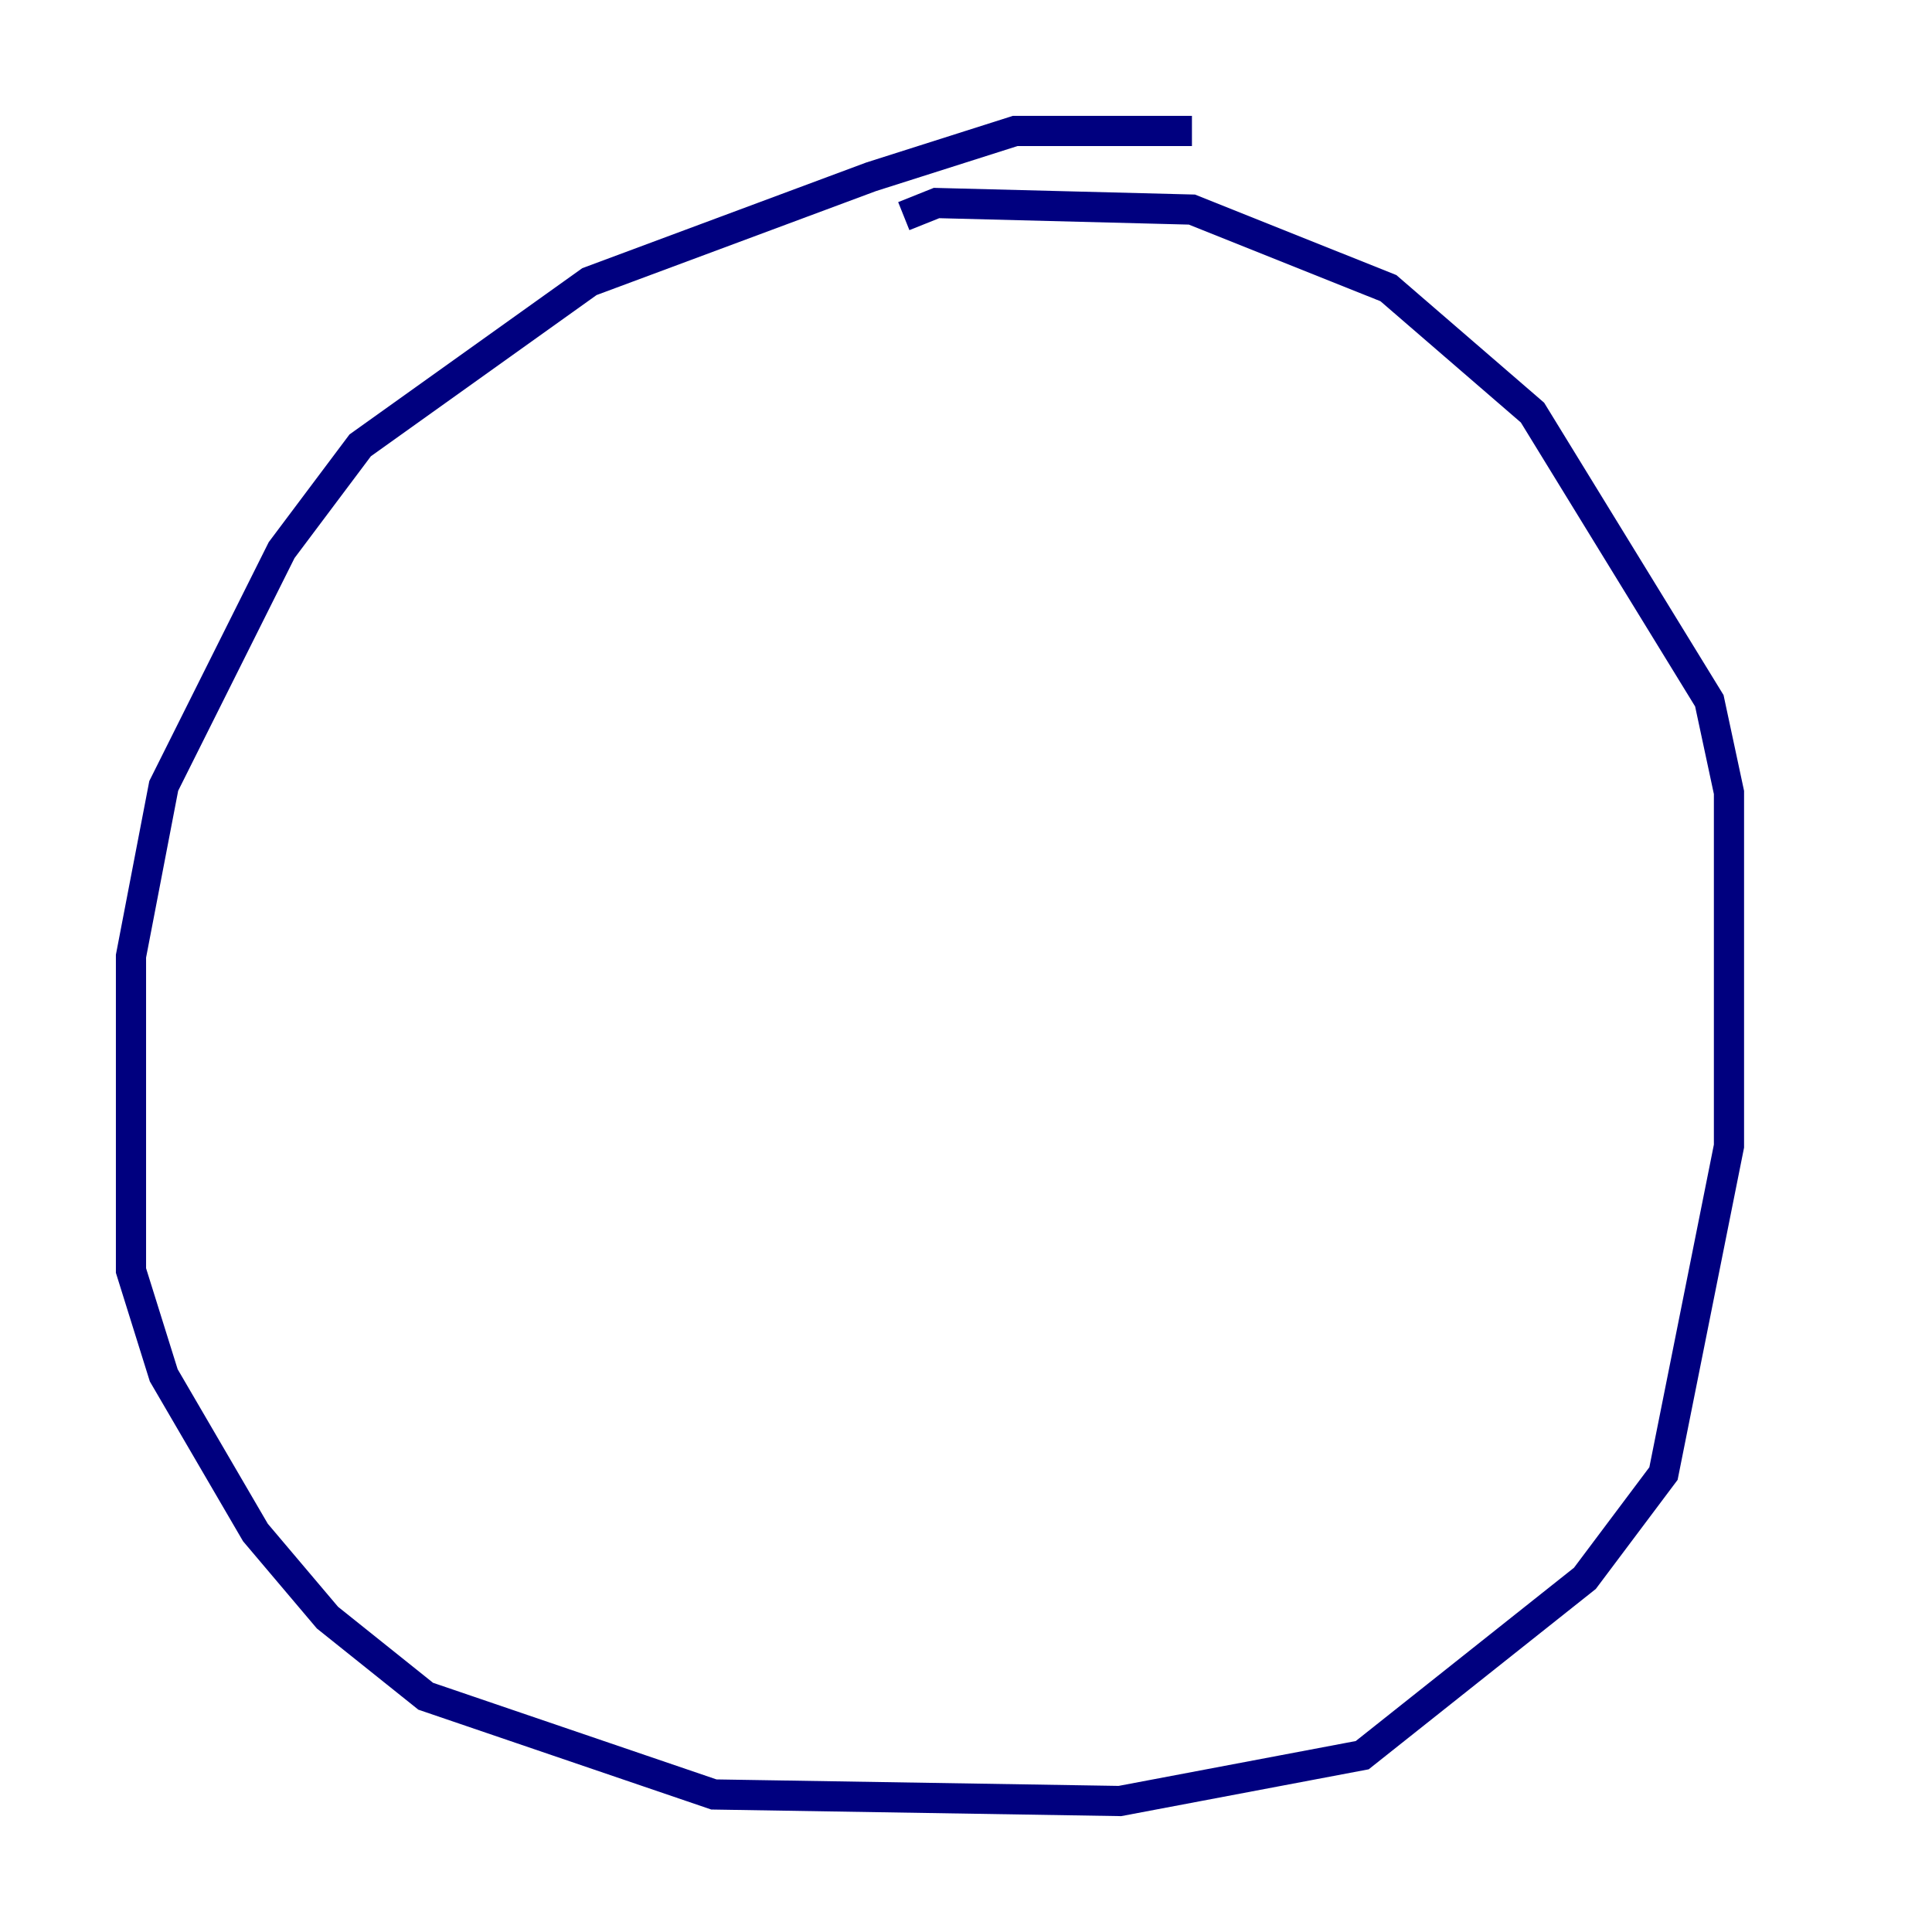 <?xml version="1.0" encoding="utf-8" ?>
<svg baseProfile="tiny" height="128" version="1.2" viewBox="0,0,128,128" width="128" xmlns="http://www.w3.org/2000/svg" xmlns:ev="http://www.w3.org/2001/xml-events" xmlns:xlink="http://www.w3.org/1999/xlink"><defs /><polyline fill="none" points="78.969,8.678 67.254,8.678 57.709,11.715 39.051,18.658 23.864,29.505 18.658,36.447 10.848,52.068 8.678,63.349 8.678,84.176 10.848,91.119 16.922,101.532 21.695,107.173 28.203,112.38 47.295,118.888 74.197,119.322 90.251,116.285 105.003,104.57 110.21,97.627 114.549,75.932 114.549,52.502 113.248,46.427 101.532,27.336 91.986,19.091 78.969,13.885 62.047,13.451 59.878,14.319" stroke="#00007f" stroke-width="2" /></svg>